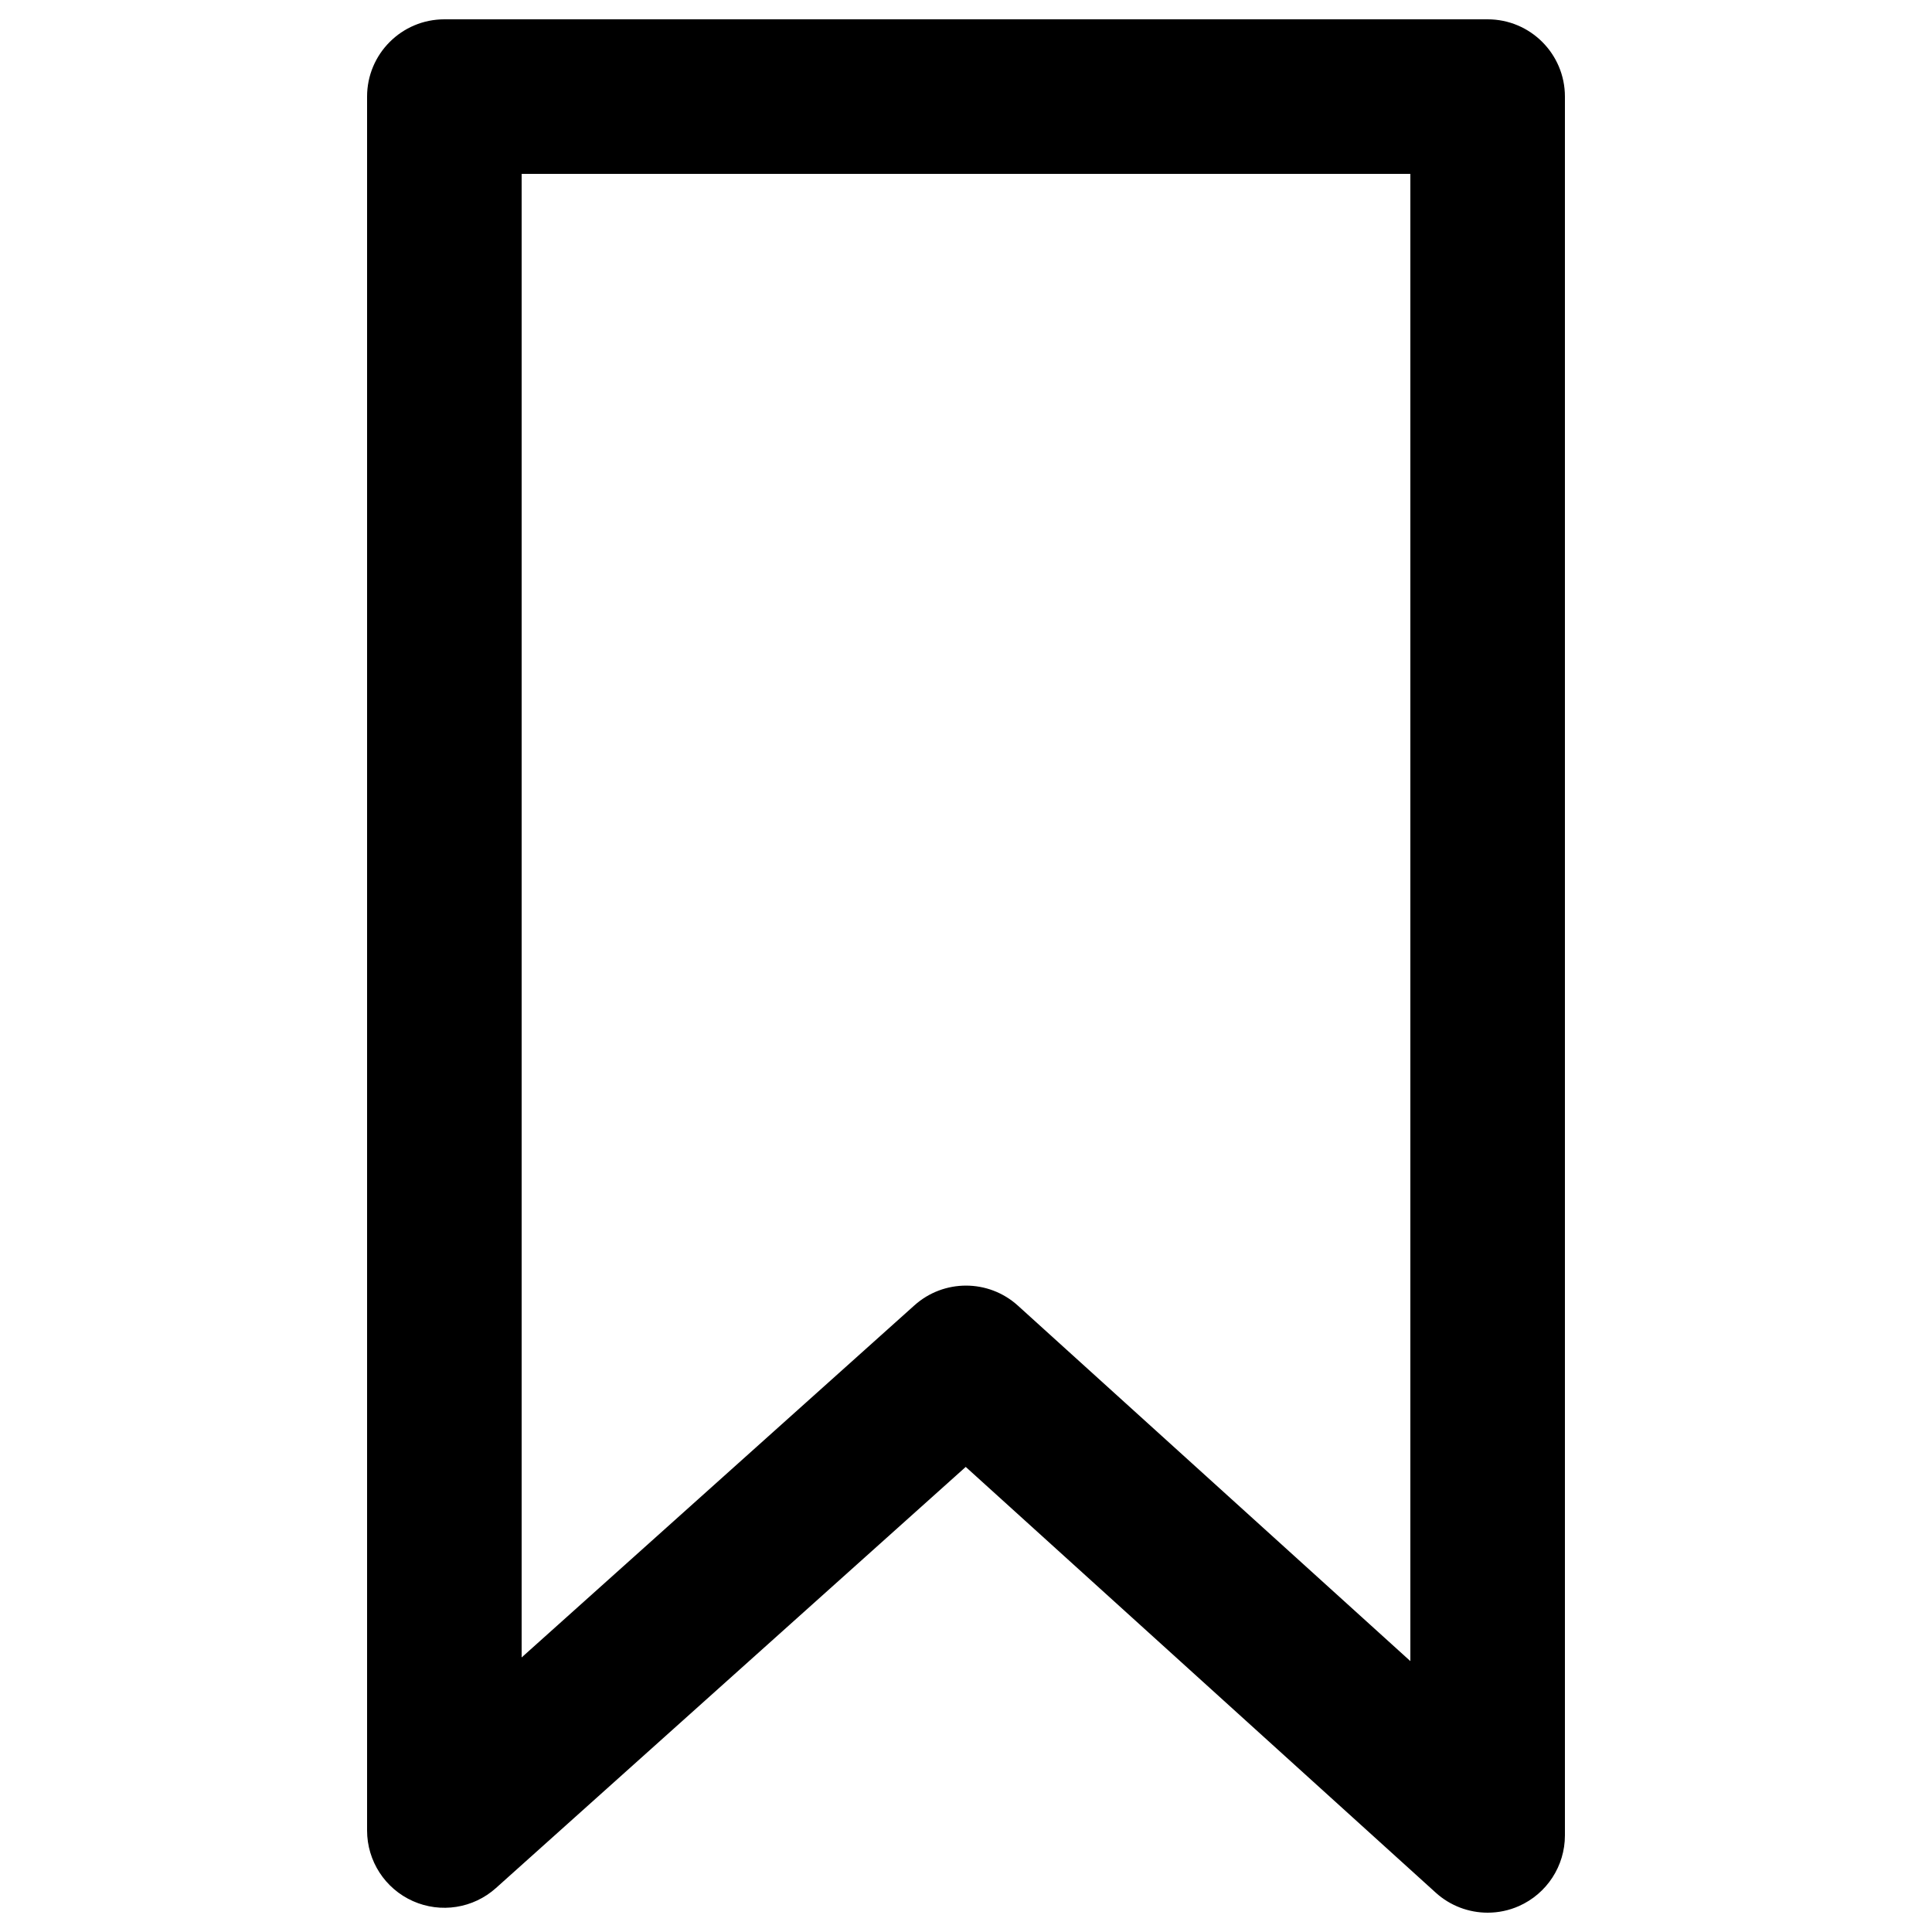 <?xml version="1.0" encoding="utf-8"?>
<!-- Generator: Adobe Illustrator 16.0.0, SVG Export Plug-In . SVG Version: 6.00 Build 0)  -->
<!DOCTYPE svg PUBLIC "-//W3C//DTD SVG 1.1//EN" "http://www.w3.org/Graphics/SVG/1.1/DTD/svg11.dtd">
<svg version="1.1" xmlns="http://www.w3.org/2000/svg" xmlns:xlink="http://www.w3.org/1999/xlink" x="0px" y="0px" width="100px"
	 height="100px" viewBox="0 0 100 100" enable-background="new 0 0 100 100" xml:space="preserve">
<g id="Layer_3">
</g>
<g id="Your_Icon">
</g>
<g id="Layer_4">
	<path d="M77.001,99c-0.975,0-1.936-0.355-2.687-1.036L49.986,75.927L25.67,97.725c-1.175,1.054-2.859,1.318-4.301,0.674
		C19.928,97.755,19,96.324,19,94.746V5c0-2.209,1.791-4,4-4h54c2.209,0,4,1.791,4,4v90c0,1.582-0.933,3.015-2.379,3.657
		C78.101,98.888,77.549,99,77.001,99z M50,66.543c0.962,0,1.924,0.345,2.686,1.036L73,85.979V9H27v76.789l20.33-18.224
		C48.09,66.883,49.045,66.543,50,66.543z"/>
</g>
</svg>
